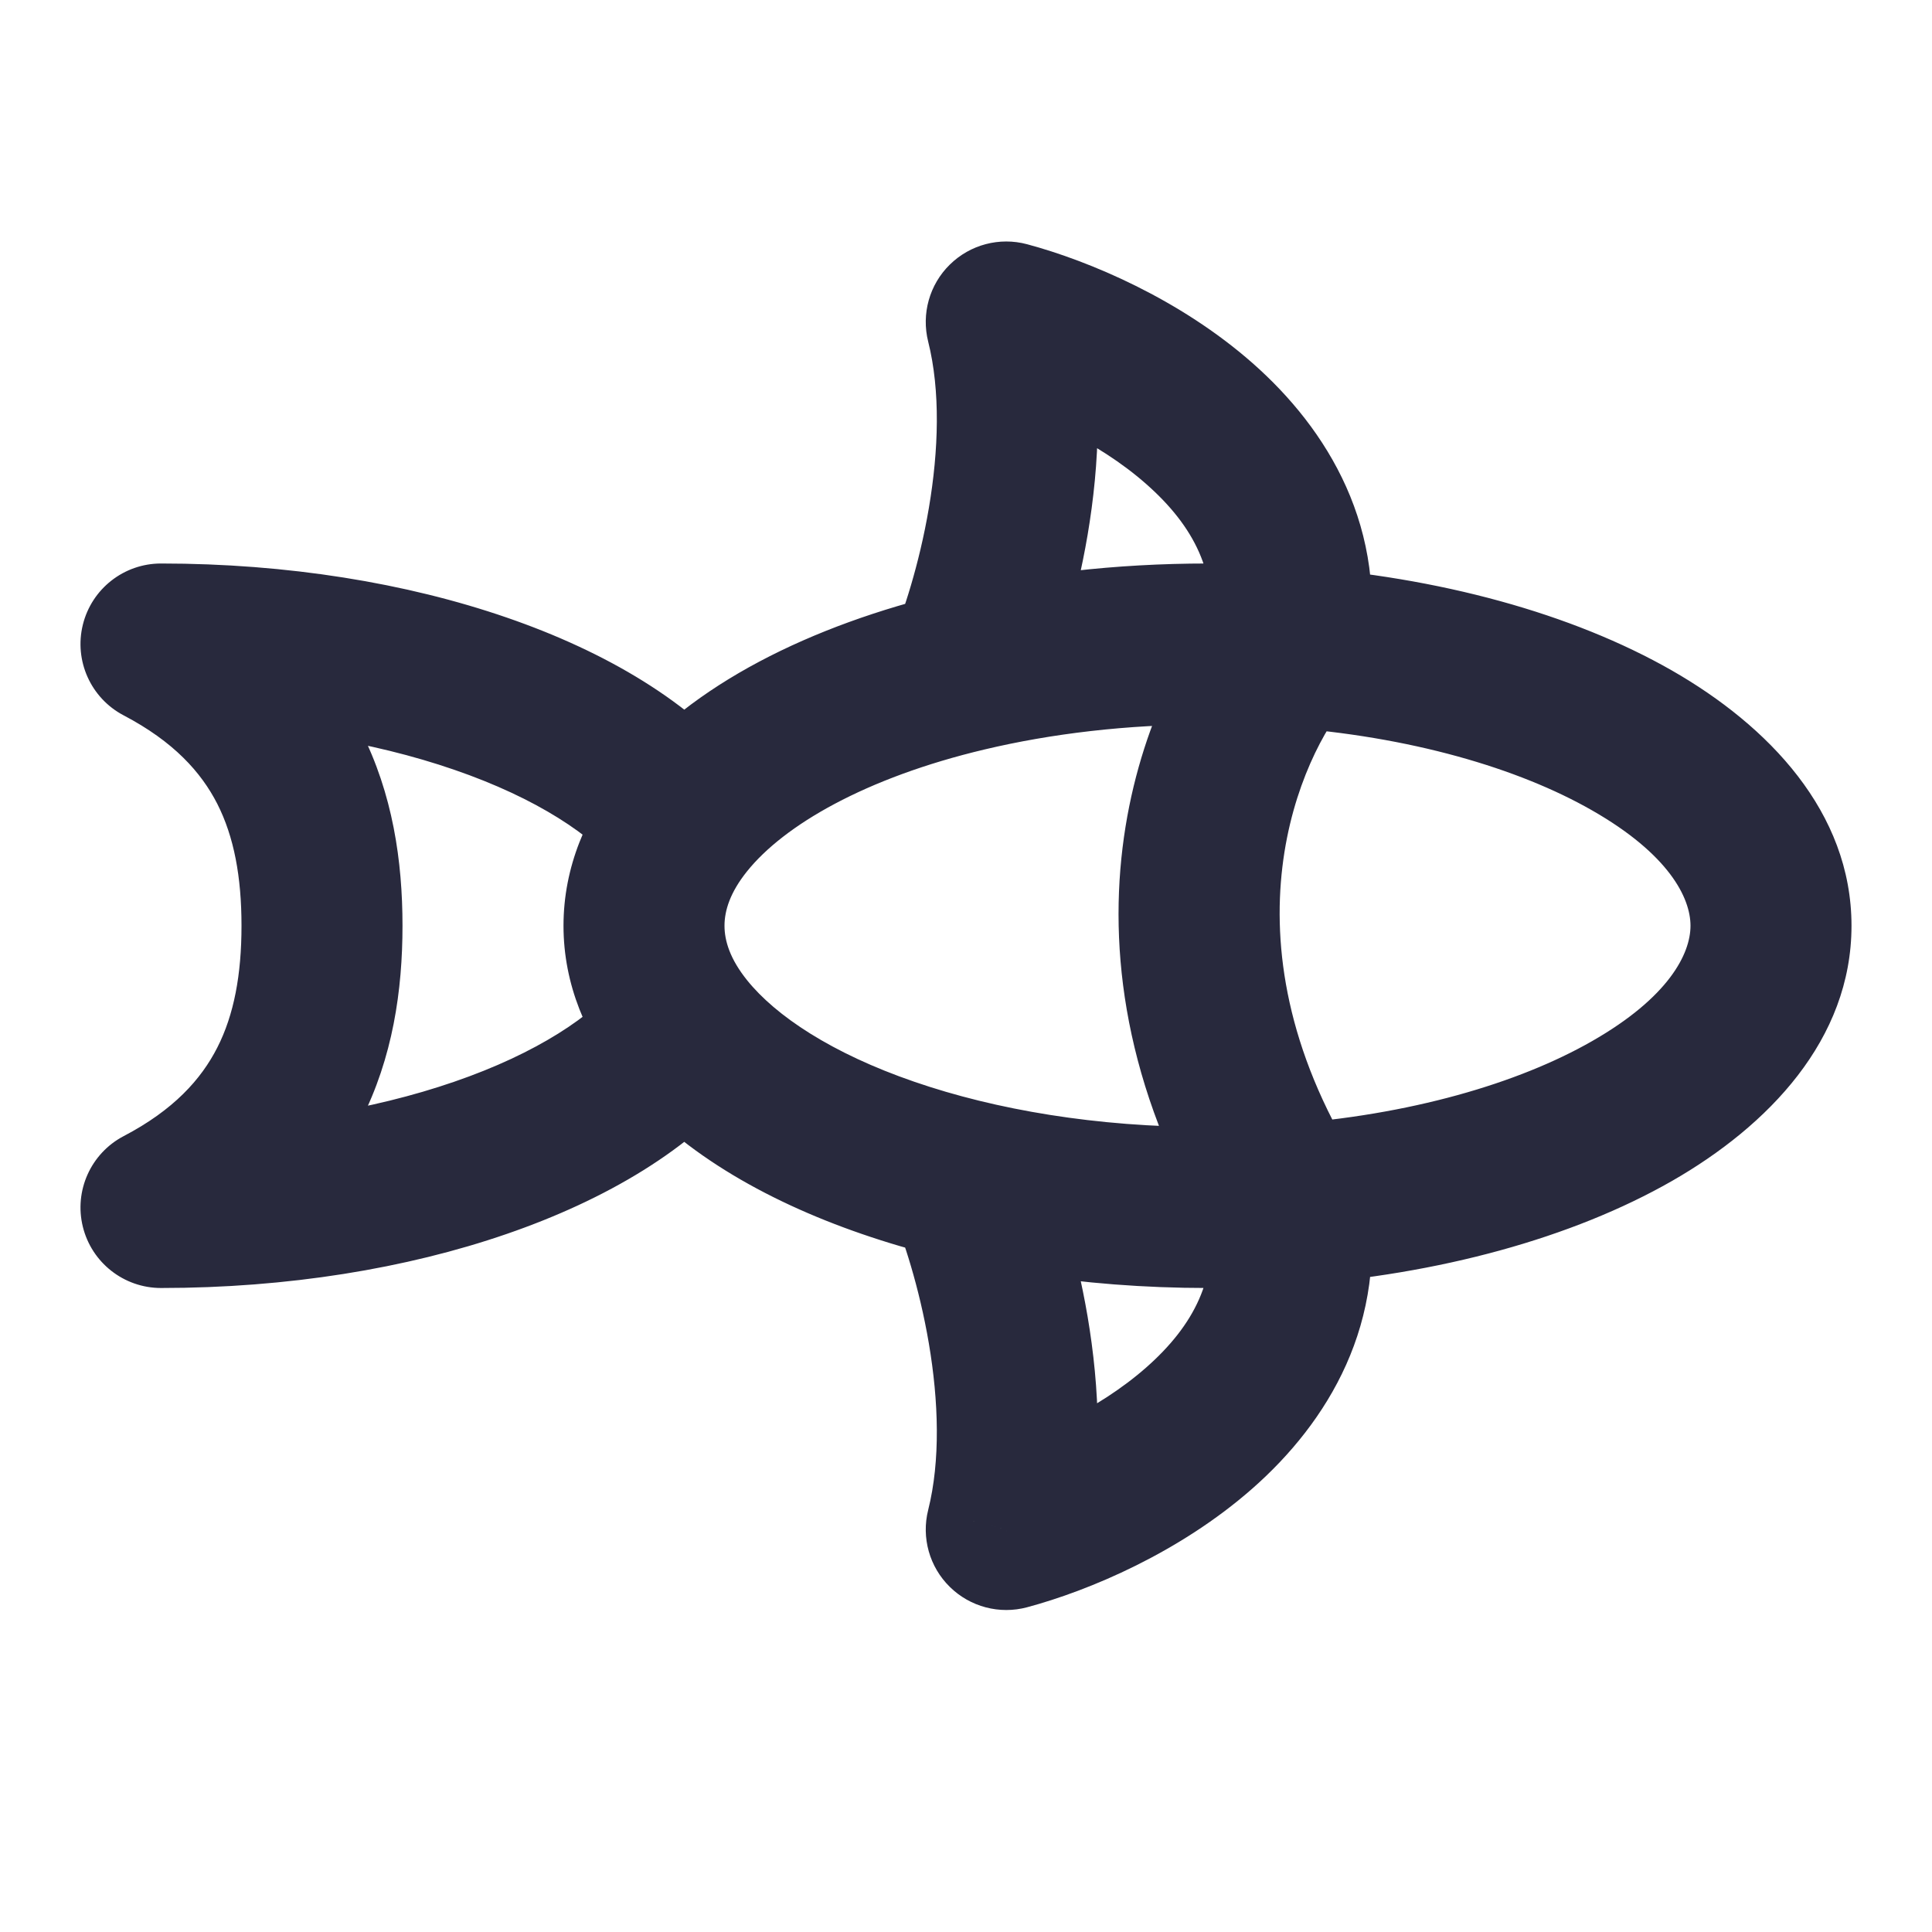 <svg width="24" height="24" viewBox="0 0 24 24" fill="none" xmlns="http://www.w3.org/2000/svg">
<path d="M2 15L1.535 14.114C1.128 14.328 0.919 14.792 1.029 15.239C1.139 15.686 1.54 16 2 16L2 15ZM2 8V7C1.54 7 1.139 7.314 1.029 7.761C0.919 8.208 1.128 8.672 1.535 8.886L2 8ZM12.5 4L12.759 3.034C12.416 2.942 12.051 3.039 11.799 3.287C11.546 3.535 11.444 3.899 11.53 4.243L12.5 4ZM12.5 19L11.53 18.758C11.444 19.101 11.546 19.465 11.799 19.713C12.051 19.961 12.416 20.058 12.759 19.966L12.5 19ZM1.535 8.886C2.157 9.212 2.498 9.592 2.699 9.985C2.907 10.394 3 10.892 3 11.5H5C5 10.701 4.88 9.861 4.481 9.078C4.075 8.28 3.416 7.614 2.465 7.114L1.535 8.886ZM3 11.5C3 12.108 2.907 12.606 2.699 13.014C2.498 13.408 2.157 13.789 1.535 14.114L2.465 15.886C3.416 15.386 4.075 14.72 4.481 13.922C4.88 13.139 5 12.299 5 11.5H3ZM2 9C3.375 9 4.63 9.213 5.642 9.562C6.671 9.916 7.365 10.382 7.72 10.824L9.28 9.573C8.602 8.726 7.519 8.093 6.293 7.671C5.049 7.242 3.571 7 2 7V9ZM9 11.5C9 11.312 9.069 11.087 9.28 10.824L7.72 9.573C7.286 10.114 7 10.768 7 11.5H9ZM7.72 12.176C7.365 12.618 6.671 13.084 5.642 13.438C4.63 13.787 3.375 14 2 14V16C3.571 16 5.049 15.758 6.293 15.329C7.519 14.907 8.602 14.274 9.28 13.427L7.72 12.176ZM15 14C13.625 14 12.37 13.787 11.358 13.438C10.329 13.084 9.635 12.618 9.28 12.176L7.72 13.427C8.398 14.274 9.481 14.907 10.707 15.329C11.95 15.758 13.429 16 15 16V14ZM9.28 12.176C9.069 11.913 9 11.688 9 11.5H7C7 12.232 7.286 12.886 7.72 13.427L9.28 12.176ZM9.28 10.824C9.738 10.253 10.747 9.662 12.231 9.31L11.769 7.364C10.082 7.765 8.575 8.506 7.72 9.573L9.28 10.824ZM12.231 9.31C13.061 9.113 14 9 15 9V7C13.853 7 12.758 7.129 11.769 7.364L12.231 9.31ZM12.919 8.73C13.117 8.269 13.364 7.509 13.511 6.643C13.656 5.785 13.716 4.743 13.47 3.757L11.53 4.243C11.684 4.857 11.66 5.594 11.539 6.309C11.419 7.018 11.216 7.626 11.081 7.943L12.919 8.73ZM15 9C15.316 9 15.626 9.011 15.929 9.033L16.071 7.038C15.721 7.013 15.363 7 15 7V9ZM15.929 9.033C17.514 9.146 18.86 9.542 19.776 10.066C20.73 10.611 21 11.152 21 11.5H23C23 10.085 21.966 9.015 20.769 8.329C19.532 7.622 17.878 7.167 16.071 7.038L15.929 9.033ZM12.241 4.966C12.802 5.116 13.626 5.472 14.239 6.013C14.832 6.535 15.138 7.133 15.014 7.869L16.986 8.202C17.262 6.566 16.484 5.325 15.561 4.512C14.658 3.716 13.531 3.241 12.759 3.034L12.241 4.966ZM21 11.5C21 11.848 20.73 12.389 19.776 12.934C18.86 13.458 17.514 13.854 15.929 13.967L16.071 15.962C17.878 15.833 19.532 15.378 20.769 14.671C21.966 13.985 23 12.915 23 11.5H21ZM15.929 13.967C15.626 13.989 15.316 14 15 14V16C15.363 16 15.721 15.987 16.071 15.962L15.929 13.967ZM15.243 7.382C14.17 8.624 12.885 11.835 15.15 15.491L16.85 14.438C15.115 11.637 16.163 9.376 16.757 8.689L15.243 7.382ZM11.081 15.057C11.216 15.374 11.419 15.982 11.539 16.691C11.66 17.406 11.684 18.143 11.53 18.758L13.47 19.242C13.716 18.257 13.656 17.215 13.511 16.357C13.364 15.491 13.117 14.731 12.919 14.27L11.081 15.057ZM12.759 19.966C13.531 19.759 14.658 19.284 15.561 18.488C16.484 17.675 17.262 16.434 16.986 14.798L15.014 15.131C15.138 15.867 14.832 16.465 14.239 16.987C13.626 17.527 12.802 17.884 12.241 18.034L12.759 19.966Z" fill="#28293D"/>
</svg>
